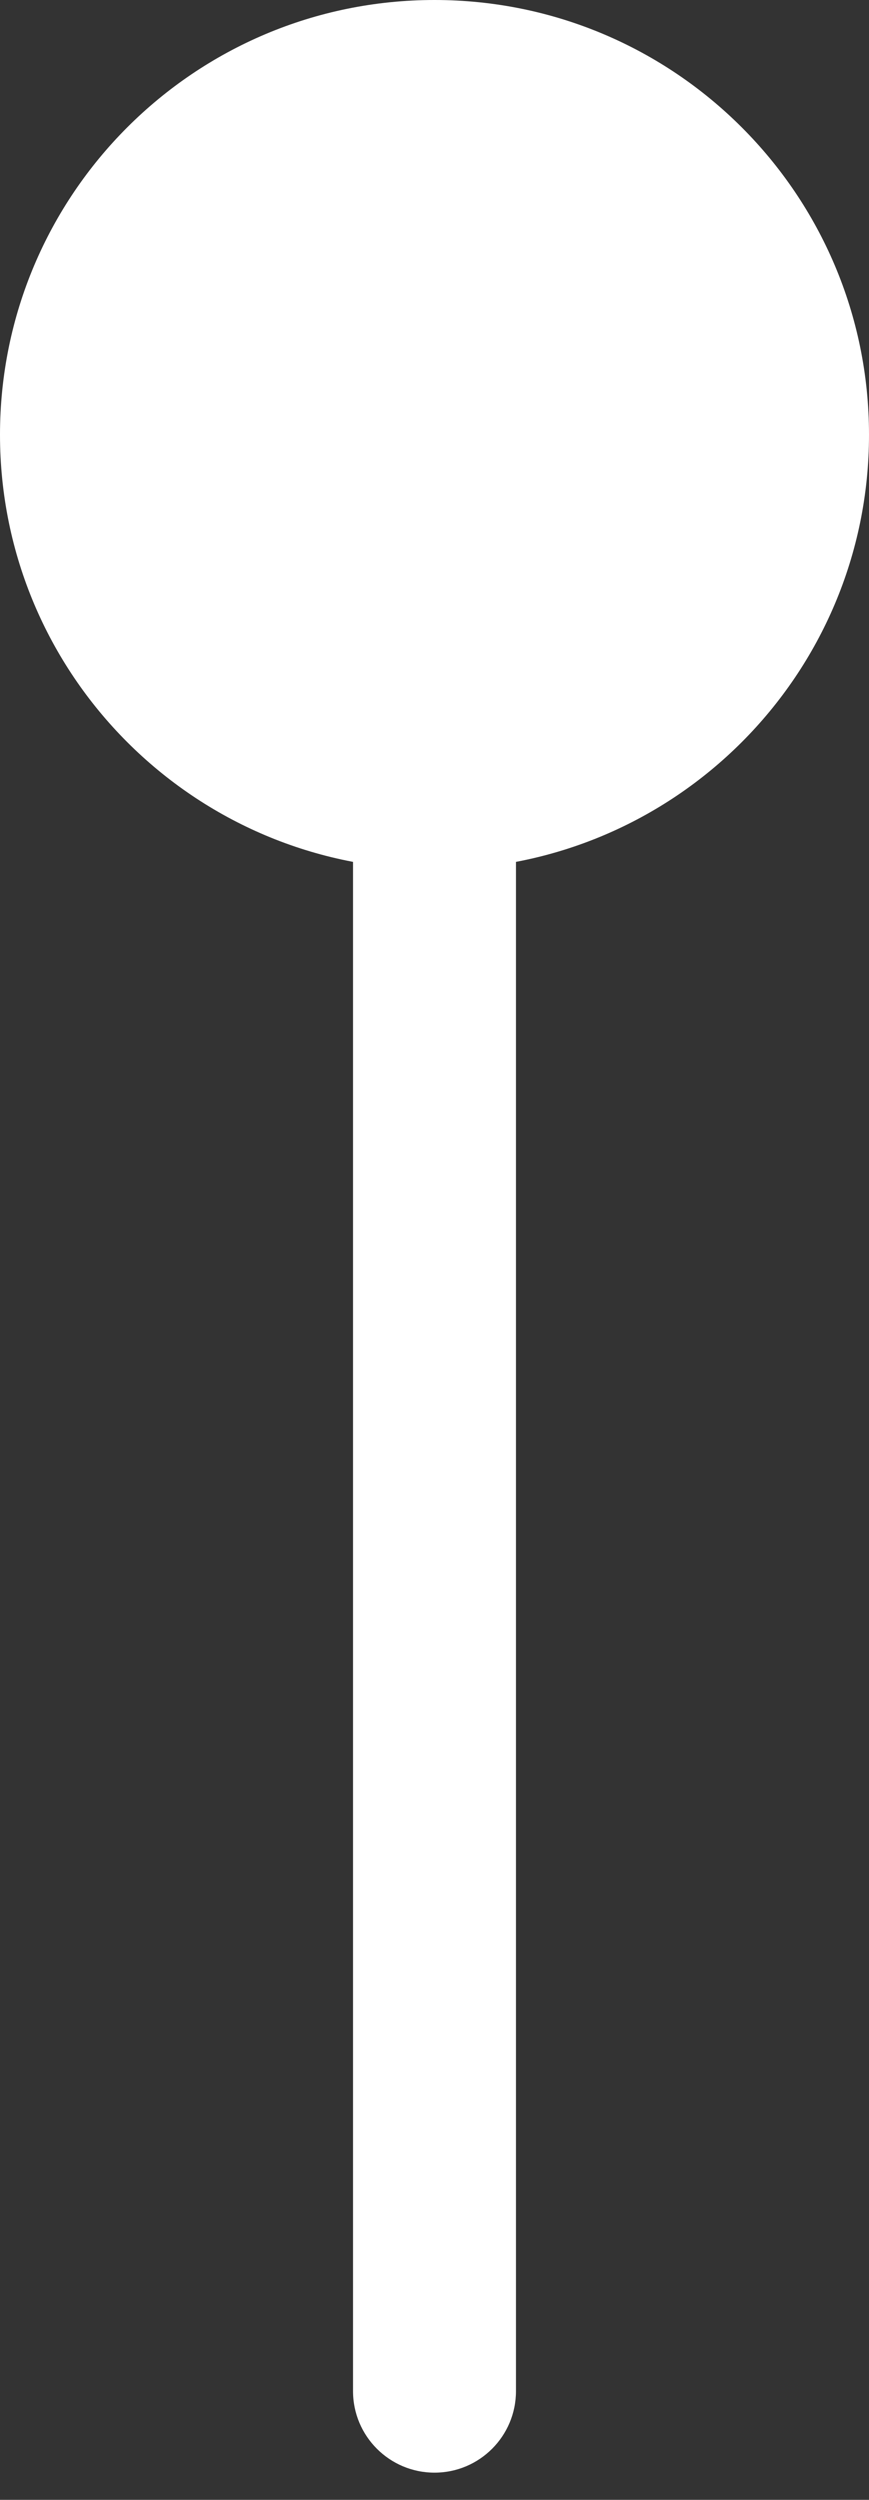 <svg width="8" height="23" viewBox="0 0 8 23" fill="none" xmlns="http://www.w3.org/2000/svg">
<rect x="0" y="0" width="8" height="23" fill="#333333" stroke="none"/>
<path d="M3.25 22C3.25 22.414 3.586 22.75 4 22.75C4.414 22.75 4.75 22.414 4.75 22L3.25 22ZM4 8C6.209 8 8 6.209 8 4C8 1.791 6.209 -9.65648e-08 4 0C1.791 9.65648e-08 -8.83372e-07 1.791 -7.86807e-07 4C-6.90243e-07 6.209 1.791 8 4 8ZM4.75 22L4.75 4L3.25 4L3.25 22L4.75 22Z" fill="white"/>
</svg>
